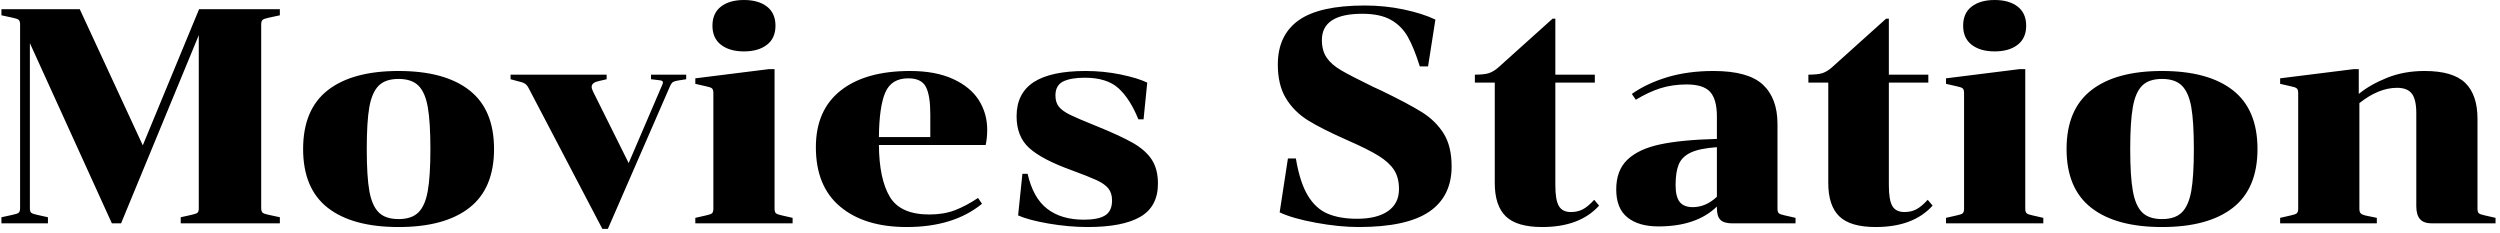 <svg xmlns="http://www.w3.org/2000/svg" version="1.1" xmlns:xlink="http://www.w3.org/1999/xlink" xmlns:svgjs="http://svgjs.dev/svgjs" width="1500" height="140" viewBox="0 0 1500 140"><g transform="matrix(1,0,0,1,-0.909,-1.34)"><svg viewBox="0 0 396 37" data-background-color="#ffffff" preserveAspectRatio="xMidYMid meet" height="140" width="1500" xmlns="http://www.w3.org/2000/svg" xmlns:xlink="http://www.w3.org/1999/xlink"><g id="tight-bounds" transform="matrix(1,0,0,1,0.24,0.354)"><svg viewBox="0 0 395.52 36.292" height="36.292" width="395.52"><g><svg viewBox="0 0 395.52 36.292" height="36.292" width="395.52"><g><svg viewBox="0 0 395.52 36.292" height="36.292" width="395.52"><g id="textblocktransform"><svg viewBox="0 0 395.52 36.292" height="36.292" width="395.52" id="textblock"><g><svg viewBox="0 0 395.52 36.292" height="36.292" width="395.52"><g transform="matrix(1,0,0,1,0,0)"><svg width="395.52" viewBox="1.3 -36.5 407.57 37.4" height="36.292" data-palette-color="#000000"><path d="M5.95-29.45L5.95-2.45Q5.95-1.9 6.18-1.73 6.4-1.55 7.1-1.4L7.1-1.4 8.9-1 8.9 0 1.3 0 1.3-1 3.15-1.4Q3.9-1.55 4.13-1.75 4.35-1.95 4.35-2.5L4.35-2.5 4.35-32.5Q4.35-33.05 4.13-33.25 3.9-33.45 3.15-33.6L3.15-33.6 1.3-34 1.3-35 14.1-35 24.4-12.75 33.6-35 46.8-35 46.8-34 44.95-33.6Q44.2-33.45 43.98-33.25 43.75-33.05 43.75-32.5L43.75-32.5 43.75-2.5Q43.75-1.95 43.98-1.75 44.2-1.55 44.95-1.4L44.95-1.4 46.8-1 46.8 0 30.6 0 30.6-1 32.4-1.4Q33.1-1.55 33.33-1.73 33.55-1.9 33.55-2.45L33.55-2.45 33.55-30.75 20.85 0 19.35 0 5.95-29.45ZM81.8-12.15Q81.8-5.7 77.77-2.55 73.75 0.6 66.2 0.6L66.2 0.6Q58.65 0.6 54.62-2.55 50.6-5.7 50.6-12.15L50.6-12.15Q50.6-18.6 54.62-21.75 58.65-24.9 66.2-24.9L66.2-24.9Q73.75-24.9 77.77-21.75 81.8-18.6 81.8-12.15L81.8-12.15ZM61-12.15Q61-7.7 61.42-5.3 61.85-2.9 62.95-1.8 64.05-0.7 66.2-0.7L66.2-0.7Q68.35-0.7 69.45-1.8 70.55-2.9 70.97-5.3 71.4-7.7 71.4-12.15L71.4-12.15Q71.4-16.6 70.97-19 70.55-21.4 69.45-22.5 68.35-23.6 66.2-23.6L66.2-23.6Q64.05-23.6 62.95-22.5 61.85-21.4 61.42-19 61-16.6 61-12.15L61-12.15ZM100.2-23.55L98.9-23.25Q97.75-23 97.75-22.3L97.75-22.3Q97.75-22 98-21.5L98-21.5 103.8-9.85 109.25-22.55Q109.4-22.85 109.4-23.05L109.4-23.05Q109.4-23.35 108.75-23.4L108.75-23.4 107.45-23.55 107.45-24.3 113.2-24.3 113.2-23.55 111.9-23.35Q111.3-23.25 111.05-23.1 110.8-22.95 110.55-22.4L110.55-22.4 100.4 0.9 99.5 0.9 87.4-22.2Q87.15-22.65 86.82-22.85 86.5-23.05 86-23.15L86-23.15 84.5-23.55 84.5-24.3 100.2-24.3 100.2-23.55ZM122.64-28.1Q120.29-28.1 118.89-29.18 117.49-30.25 117.49-32.3L117.49-32.3Q117.49-34.35 118.89-35.43 120.29-36.5 122.64-36.5L122.64-36.5Q124.99-36.5 126.39-35.43 127.79-34.35 127.79-32.3L127.79-32.3Q127.79-30.25 126.39-29.18 124.99-28.1 122.64-28.1L122.64-28.1ZM114.69 0L114.69-0.9 116.44-1.3Q117.19-1.45 117.42-1.65 117.64-1.85 117.64-2.4L117.64-2.4 117.64-21.3Q117.64-21.85 117.42-22.05 117.19-22.25 116.44-22.4L116.44-22.4 114.69-22.8 114.69-23.7 126.69-25.2 127.64-25.2 127.64-2.4Q127.64-1.85 127.87-1.65 128.09-1.45 128.84-1.3L128.84-1.3 130.59-0.9 130.59 0 114.69 0ZM144.69-12.8Q144.74-7.25 146.47-4.35 148.19-1.45 152.94-1.45L152.94-1.45Q155.29-1.45 157.12-2.15 158.94-2.85 160.89-4.15L160.89-4.15 161.54-3.2Q156.89 0.6 149.24 0.6L149.24 0.6Q142.34 0.6 138.37-2.73 134.39-6.05 134.39-12.45L134.39-12.45Q134.39-18.5 138.44-21.7 142.49-24.9 149.79-24.9L149.79-24.9Q153.94-24.9 156.79-23.6 159.64-22.3 161.02-20.13 162.39-17.95 162.39-15.3L162.39-15.3Q162.39-13.95 162.14-12.8L162.14-12.8 144.69-12.8ZM149.49-23.7Q146.74-23.7 145.74-21.4 144.74-19.1 144.69-14.1L144.69-14.1 153.09-14.1 153.09-17.85Q153.09-20.9 152.37-22.3 151.64-23.7 149.49-23.7L149.49-23.7ZM178.19-0.6Q180.54-0.6 181.66-1.3 182.79-2 182.79-3.75L182.79-3.75Q182.79-4.95 182.19-5.7 181.59-6.45 180.29-7.05 178.99-7.65 176.14-8.7L176.14-8.7Q171.29-10.45 169.24-12.33 167.19-14.2 167.19-17.5L167.19-17.5Q167.19-21.25 169.99-23.08 172.79-24.9 178.49-24.9L178.49-24.9Q181.39-24.9 184.19-24.33 186.99-23.75 188.54-23L188.54-23 187.94-17 187.09-17Q185.74-20.35 183.84-22.08 181.94-23.8 178.34-23.8L178.34-23.8Q176.04-23.8 174.79-23.18 173.54-22.55 173.54-20.9L173.54-20.9Q173.54-19.75 174.11-19.05 174.69-18.35 175.91-17.75 177.14-17.15 179.99-16L179.99-16Q184.09-14.35 186.19-13.15 188.29-11.95 189.29-10.4 190.29-8.85 190.29-6.5L190.29-6.5Q190.29-2.75 187.41-1.07 184.54 0.6 178.79 0.6L178.79 0.6Q175.74 0.6 172.41 0.03 169.09-0.55 167.44-1.3L167.44-1.3 168.14-8.1 168.99-8.1Q169.89-4.15 172.19-2.38 174.49-0.6 178.19-0.6L178.19-0.6ZM222.83-0.75Q226.08-0.75 227.88-2 229.68-3.25 229.68-5.6L229.68-5.6Q229.68-7.5 228.86-8.75 228.03-10 226.33-11.05 224.63-12.1 221.33-13.55L221.33-13.55Q217.13-15.4 214.83-16.82 212.53-18.25 211.21-20.43 209.88-22.6 209.88-25.95L209.88-25.95Q209.88-30.75 213.28-33.18 216.68-35.6 224.08-35.6L224.08-35.6Q227.38-35.6 230.46-34.95 233.53-34.3 235.63-33.3L235.63-33.3 234.43-25.65 233.08-25.65Q232.13-28.7 231.11-30.5 230.08-32.3 228.33-33.27 226.58-34.25 223.68-34.25L223.68-34.25Q217.08-34.25 217.08-29.95L217.08-29.95Q217.08-28.2 217.88-27.05 218.68-25.9 220.28-24.98 221.88-24.05 225.58-22.25L225.58-22.25 226.58-21.8Q231.23-19.55 233.46-18.15 235.68-16.75 236.98-14.68 238.28-12.6 238.28-9.3L238.28-9.3Q238.28-4.4 234.61-1.9 230.93 0.6 223.08 0.6L223.08 0.6Q219.93 0.6 216.11-0.1 212.28-0.8 210.18-1.8L210.18-1.8 211.53-10.6 212.83-10.6Q213.48-6.7 214.78-4.55 216.08-2.4 218.03-1.58 219.98-0.75 222.83-0.75L222.83-0.75ZM245.33-23L242.08-23 242.08-24.3Q243.63-24.3 244.38-24.55 245.13-24.8 245.88-25.45L245.88-25.45 254.78-33.45 255.23-33.45 255.23-24.3 261.68-24.3 261.68-23 255.23-23 255.23-6.2Q255.23-3.8 255.81-2.83 256.38-1.85 257.78-1.85L257.78-1.85Q258.88-1.85 259.73-2.3 260.58-2.75 261.58-3.85L261.58-3.85 262.38-2.9Q259.23 0.6 253.08 0.6L253.08 0.6Q248.93 0.6 247.13-1.15 245.33-2.9 245.33-6.6L245.33-6.6 245.33-23ZM284.18 0Q282.78 0 282.2-0.58 281.63-1.15 281.63-2.5L281.63-2.5 281.63-2.75Q278.28 0.5 272.08 0.5L272.08 0.5Q268.83 0.5 267-0.98 265.18-2.45 265.18-5.55L265.18-5.55Q265.18-8.65 267-10.4 268.83-12.15 272.33-12.9 275.83-13.65 281.63-13.8L281.63-13.8 281.63-17.45Q281.63-20.25 280.53-21.48 279.43-22.7 276.68-22.7L276.68-22.7Q274.38-22.7 272.4-22.08 270.43-21.45 268.38-20.2L268.38-20.2 267.73-21.15Q270.13-22.85 273.5-23.88 276.88-24.9 281.08-24.9L281.08-24.9Q286.73-24.9 289.13-22.68 291.53-20.45 291.53-16.25L291.53-16.25 291.53-2.4Q291.53-1.85 291.75-1.65 291.98-1.45 292.73-1.3L292.73-1.3 294.48-0.9 294.48 0 284.18 0ZM277.68-2.65Q279.83-2.65 281.63-4.35L281.63-4.35 281.63-12.45Q278.83-12.25 277.38-11.58 275.93-10.9 275.4-9.65 274.88-8.4 274.88-6.25L274.88-6.25Q274.88-4.35 275.55-3.5 276.23-2.65 277.68-2.65L277.68-2.65ZM299.83-23L296.58-23 296.58-24.3Q298.13-24.3 298.88-24.55 299.63-24.8 300.38-25.45L300.38-25.45 309.28-33.45 309.73-33.45 309.73-24.3 316.18-24.3 316.18-23 309.73-23 309.73-6.2Q309.73-3.8 310.3-2.83 310.88-1.85 312.28-1.85L312.28-1.85Q313.38-1.85 314.23-2.3 315.08-2.75 316.08-3.85L316.08-3.85 316.88-2.9Q313.73 0.6 307.58 0.6L307.58 0.6Q303.43 0.6 301.63-1.15 299.83-2.9 299.83-6.6L299.83-6.6 299.83-23ZM327.02-28.1Q324.67-28.1 323.27-29.18 321.87-30.25 321.87-32.3L321.87-32.3Q321.87-34.35 323.27-35.43 324.67-36.5 327.02-36.5L327.02-36.5Q329.37-36.5 330.77-35.43 332.17-34.35 332.17-32.3L332.17-32.3Q332.17-30.25 330.77-29.18 329.37-28.1 327.02-28.1L327.02-28.1ZM319.07 0L319.07-0.9 320.82-1.3Q321.57-1.45 321.8-1.65 322.02-1.85 322.02-2.4L322.02-2.4 322.02-21.3Q322.02-21.85 321.8-22.05 321.57-22.25 320.82-22.4L320.82-22.4 319.07-22.8 319.07-23.7 331.07-25.2 332.02-25.2 332.02-2.4Q332.02-1.85 332.25-1.65 332.47-1.45 333.22-1.3L333.22-1.3 334.97-0.9 334.97 0 319.07 0ZM369.97-12.15Q369.97-5.7 365.95-2.55 361.92 0.6 354.37 0.6L354.37 0.6Q346.82 0.6 342.8-2.55 338.77-5.7 338.77-12.15L338.77-12.15Q338.77-18.6 342.8-21.75 346.82-24.9 354.37-24.9L354.37-24.9Q361.92-24.9 365.95-21.75 369.97-18.6 369.97-12.15L369.97-12.15ZM349.17-12.15Q349.17-7.7 349.6-5.3 350.02-2.9 351.12-1.8 352.22-0.7 354.37-0.7L354.37-0.7Q356.52-0.7 357.62-1.8 358.72-2.9 359.15-5.3 359.57-7.7 359.57-12.15L359.57-12.15Q359.57-16.6 359.15-19 358.72-21.4 357.62-22.5 356.52-23.6 354.37-23.6L354.37-23.6Q352.22-23.6 351.12-22.5 350.02-21.4 349.6-19 349.17-16.6 349.17-12.15L349.17-12.15ZM405.92-2.4Q405.92-1.85 406.14-1.65 406.37-1.45 407.12-1.3L407.12-1.3 408.87-0.9 408.87 0 398.47 0Q397.12 0 396.52-0.7 395.92-1.4 395.92-2.8L395.92-2.8 395.92-18Q395.92-20.25 395.19-21.2 394.47-22.15 392.77-22.15L392.77-22.15Q389.77-22.15 386.62-19.65L386.62-19.65 386.62-2.4Q386.62-1.85 386.84-1.63 387.07-1.4 387.77-1.25L387.77-1.25 389.47-0.9 389.47 0 373.67 0 373.67-0.9 375.42-1.3Q376.17-1.45 376.39-1.65 376.62-1.85 376.62-2.4L376.62-2.4 376.62-21.3Q376.62-21.85 376.39-22.05 376.17-22.25 375.42-22.4L375.42-22.4 373.67-22.8 373.67-23.7 385.67-25.2 386.52-25.2 386.52-21.15Q388.42-22.7 391.17-23.8 393.92-24.9 397.27-24.9L397.27-24.9Q401.92-24.9 403.92-22.95 405.92-21 405.92-17.1L405.92-17.1 405.92-2.4Z" opacity="1" transform="matrix(1,0,0,1,0,0)" fill="#000000" class="wordmark-text-0" data-fill-palette-color="primary" id="text-0"></path></svg></g></svg></g></svg></g></svg></g><g></g></svg></g><defs></defs></svg><rect width="395.52" height="36.292" fill="none" stroke="none" visibility="hidden"></rect></g></svg></g></svg>